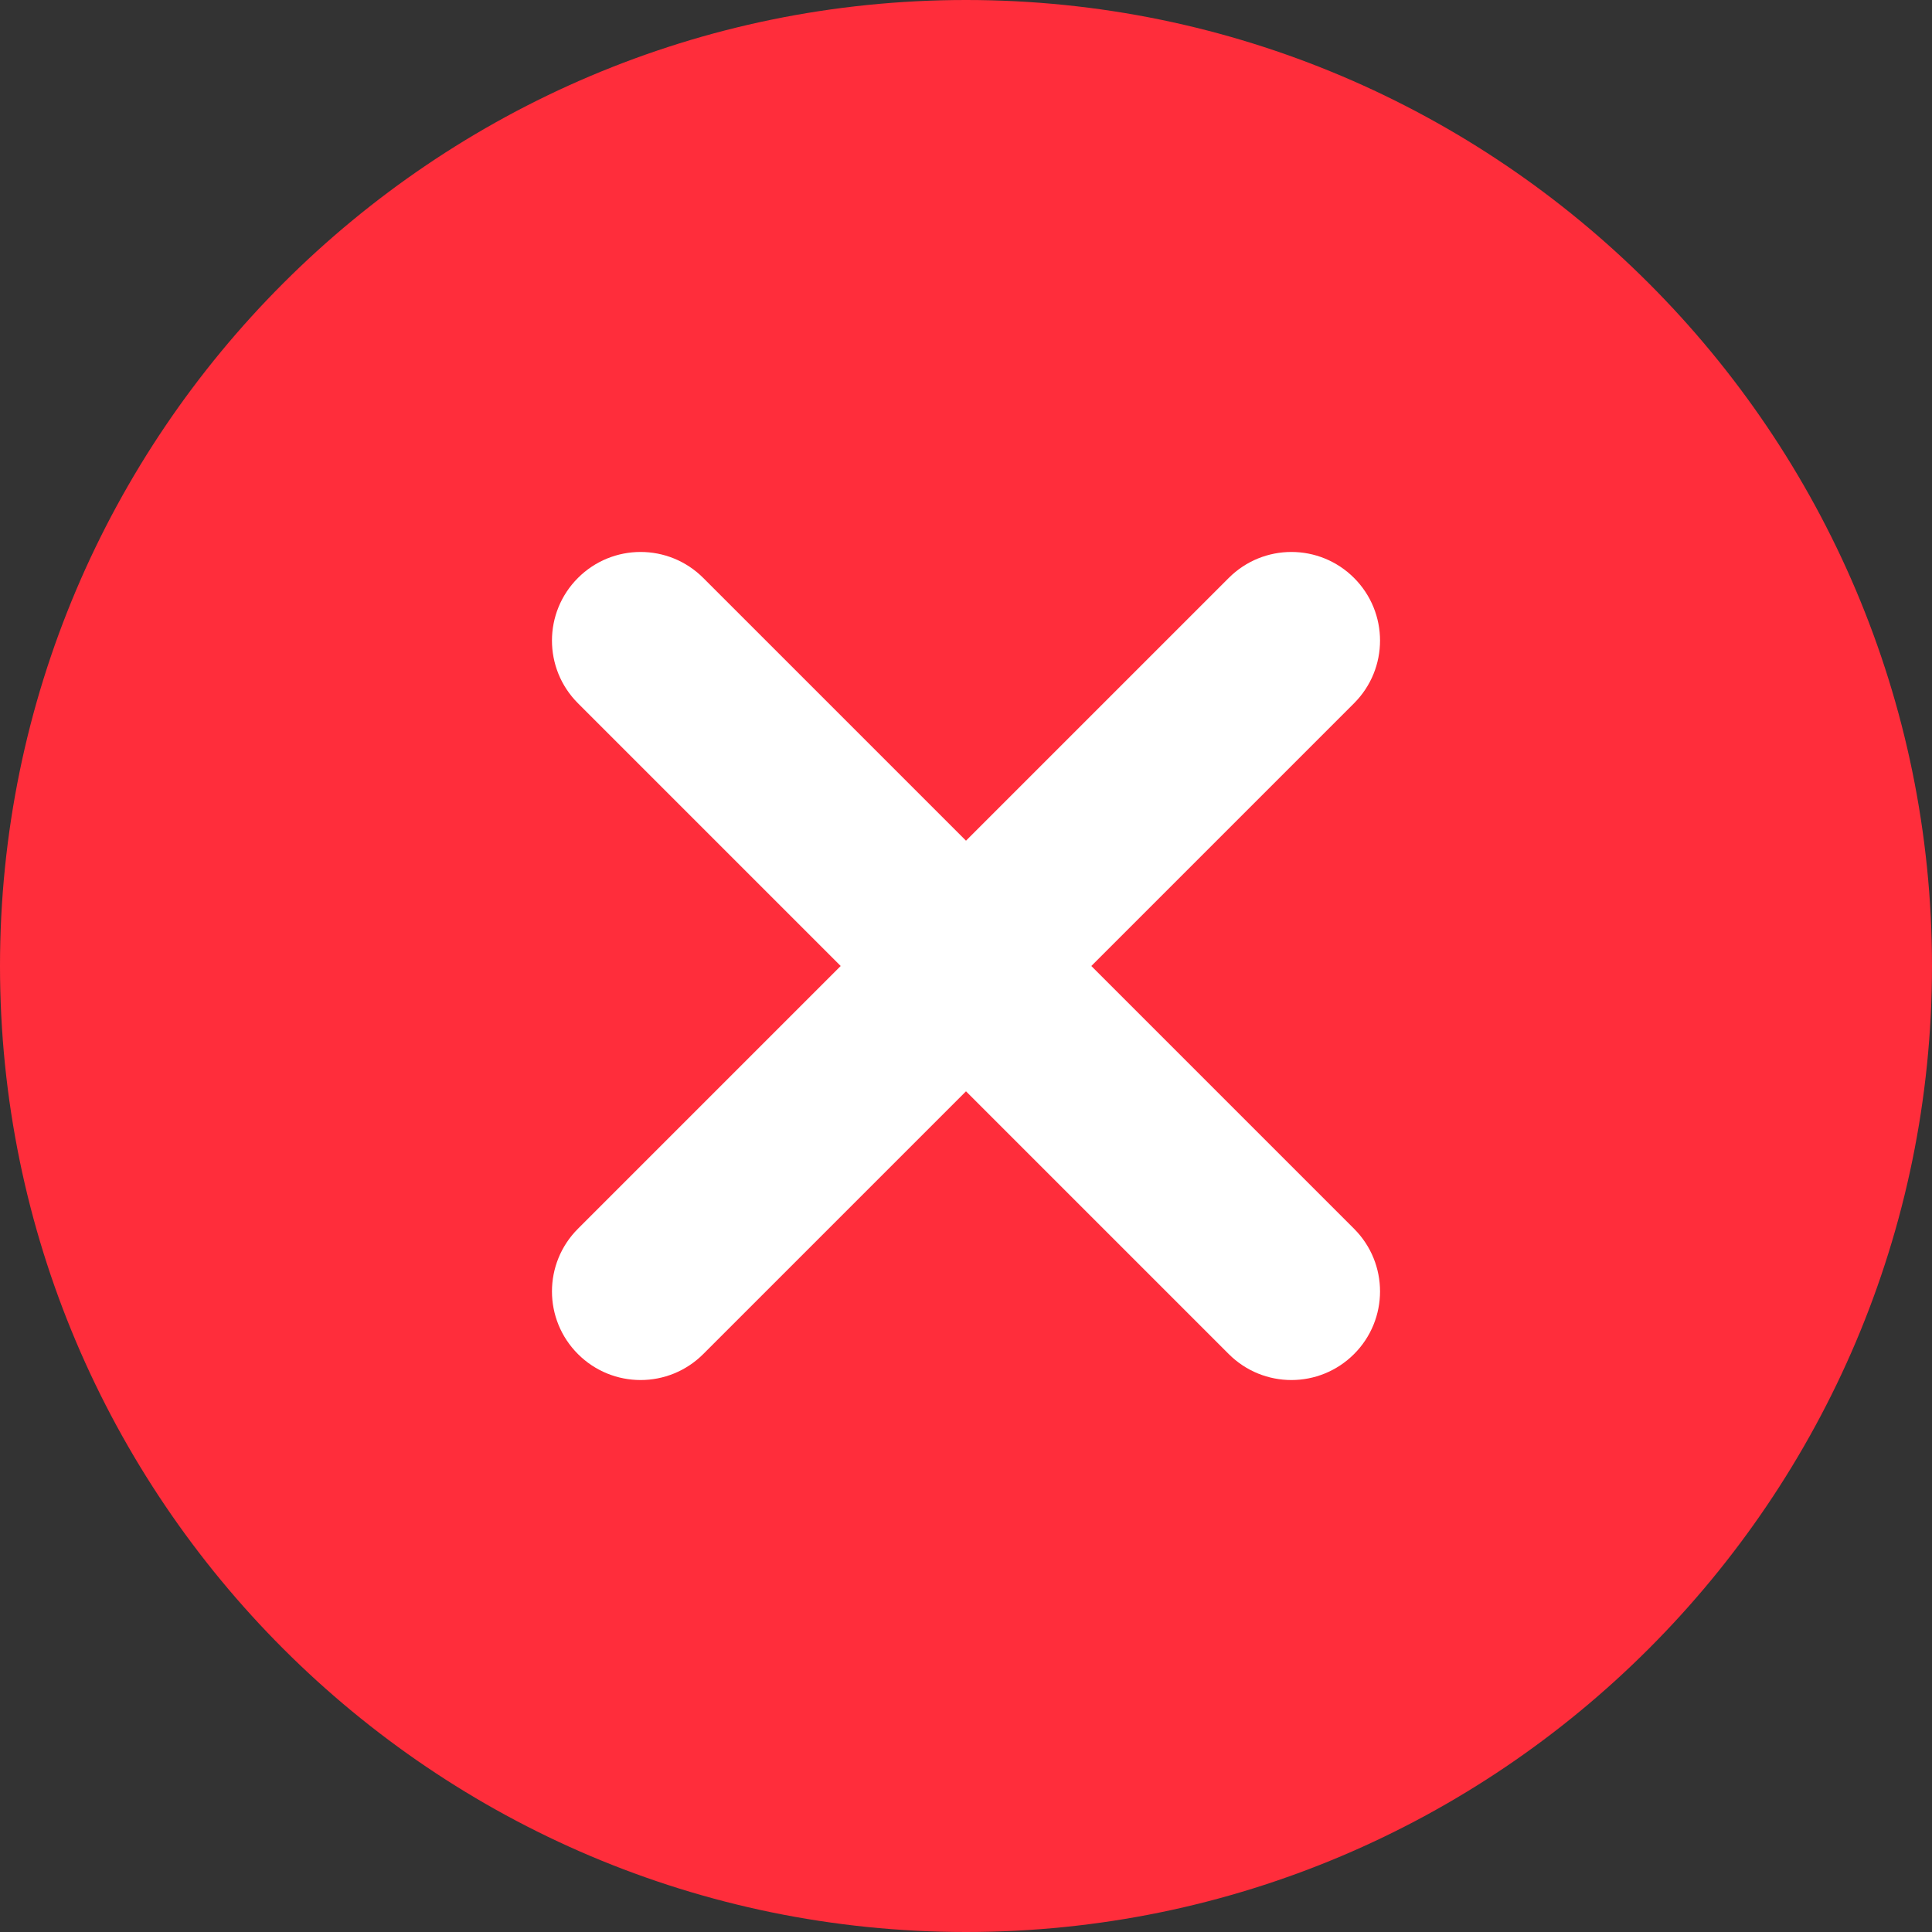 <svg width="14" height="14" viewBox="0 0 14 14" fill="none" xmlns="http://www.w3.org/2000/svg">
<rect x="0" y="0" width="14" height="14" fill="#333333" stroke="none"/>
<path d="M7 0C3.14 0 0 3.14 0 7C0 10.86 3.14 14 7 14C10.86 14 14 10.86 14 7C14 3.14 10.86 0 7 0Z" fill="#FF2D3B"/>
<path d="M9.812 8.904L7.908 7L9.812 5.096C10.063 4.845 10.063 4.439 9.812 4.188C9.561 3.937 9.155 3.937 8.904 4.188L7 6.092L5.096 4.188C4.845 3.937 4.439 3.937 4.188 4.188C3.937 4.439 3.937 4.845 4.188 5.096L6.092 7L4.188 8.904C3.937 9.155 3.937 9.561 4.188 9.812C4.439 10.063 4.845 10.063 5.096 9.812L7 7.908L8.904 9.812C9.155 10.063 9.561 10.063 9.812 9.812C10.063 9.561 10.063 9.155 9.812 8.904Z" fill="white"/>
</svg>
